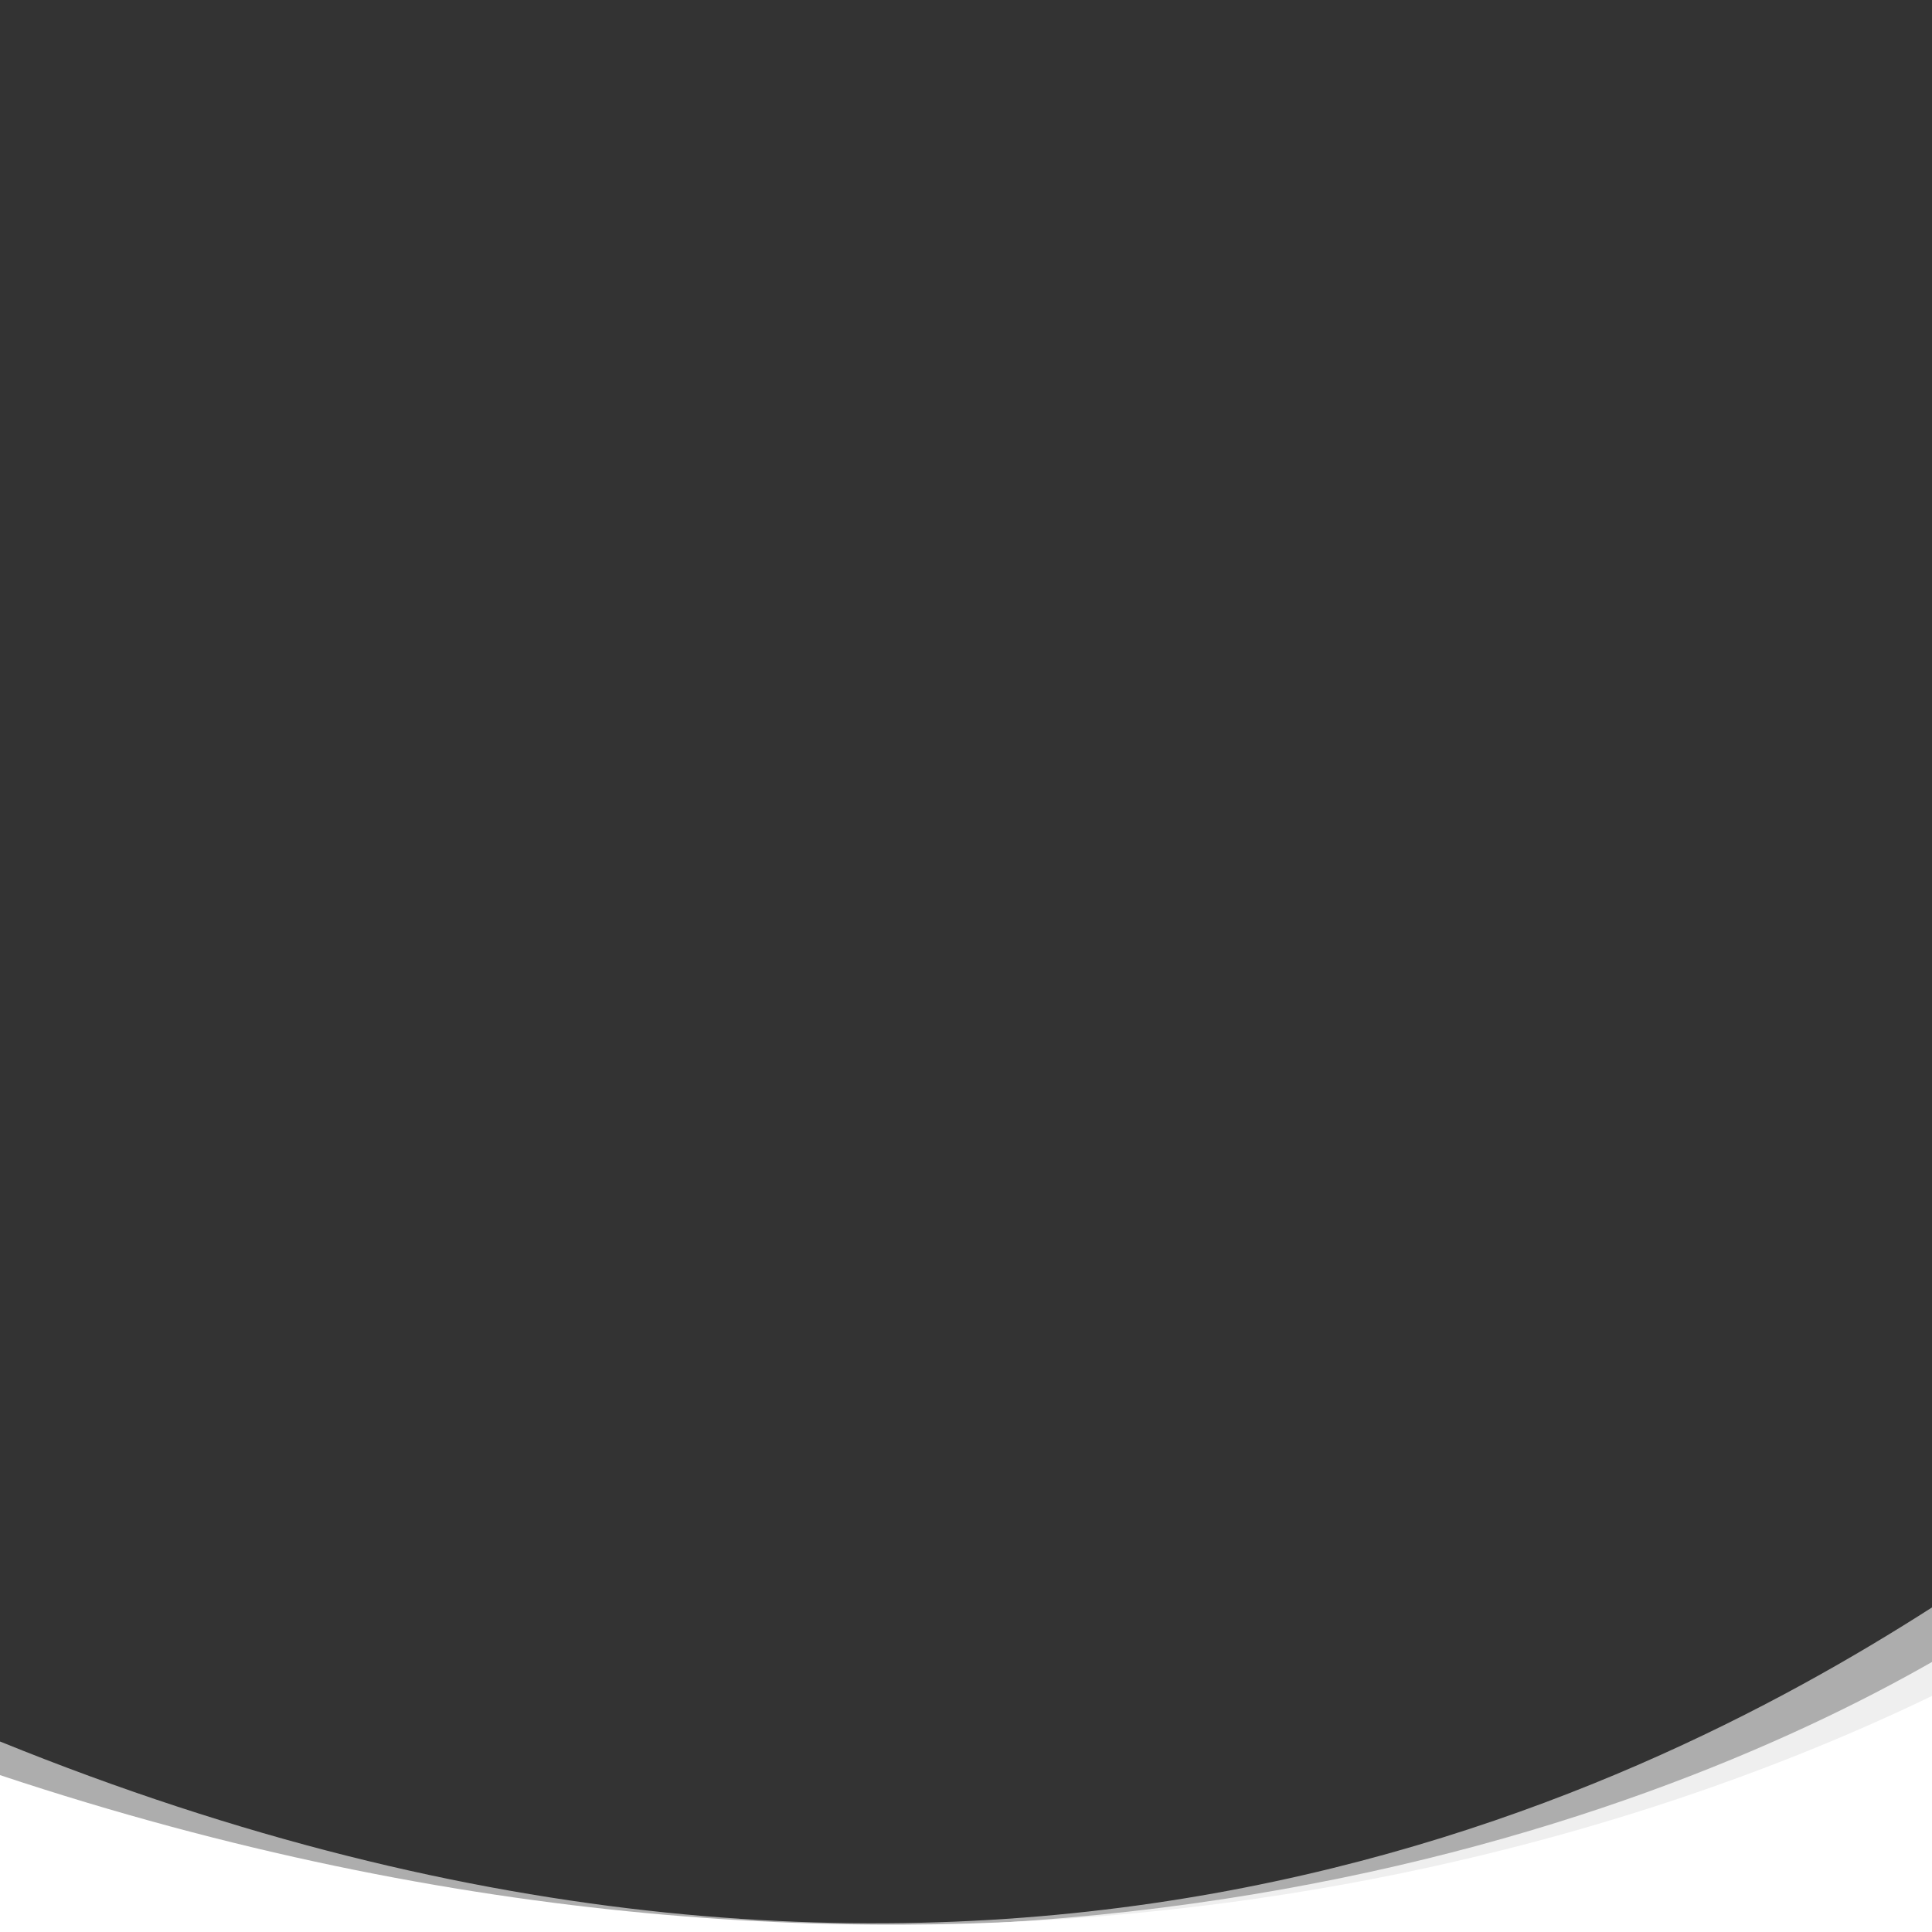 <?xml version="1.0" encoding="utf-8"?>
<!-- Generator: Adobe Illustrator 16.0.0, SVG Export Plug-In . SVG Version: 6.00 Build 0)  -->
<!DOCTYPE svg PUBLIC "-//W3C//DTD SVG 1.1//EN" "http://www.w3.org/Graphics/SVG/1.1/DTD/svg11.dtd">
<svg version="1.1" xmlns="http://www.w3.org/2000/svg" xmlns:xlink="http://www.w3.org/1999/xlink" x="0px" y="0px" width="1024px"
	 height="1024px" viewBox="0 0 1024 1024" enable-background="new 0 0 1024 1024" xml:space="preserve">
<rect x="0" y="0" width="1024" height="1024" fill="#333333" stroke="none"/>
<g id="mask">
	<path id="m3" opacity="0.6" fill="#FFFFFF" d="M1024,851.974C864.309,954.273,510.254,1130.08,0,923.036V1024h1024V851.974z"/>
	<path id="m2" opacity="0.8" fill="#FFFFFF" d="M1024,880.87C873.169,967.071,513.659,1105.964,0,952.875V1024h1024V880.87z"/>
	<path id="m1" fill="#FFFFFF" d="M1024,898.882c-164.497,79.416-535.208,204.499-1024,41.97V1024h1024V898.882z"/>
</g>
</svg>
